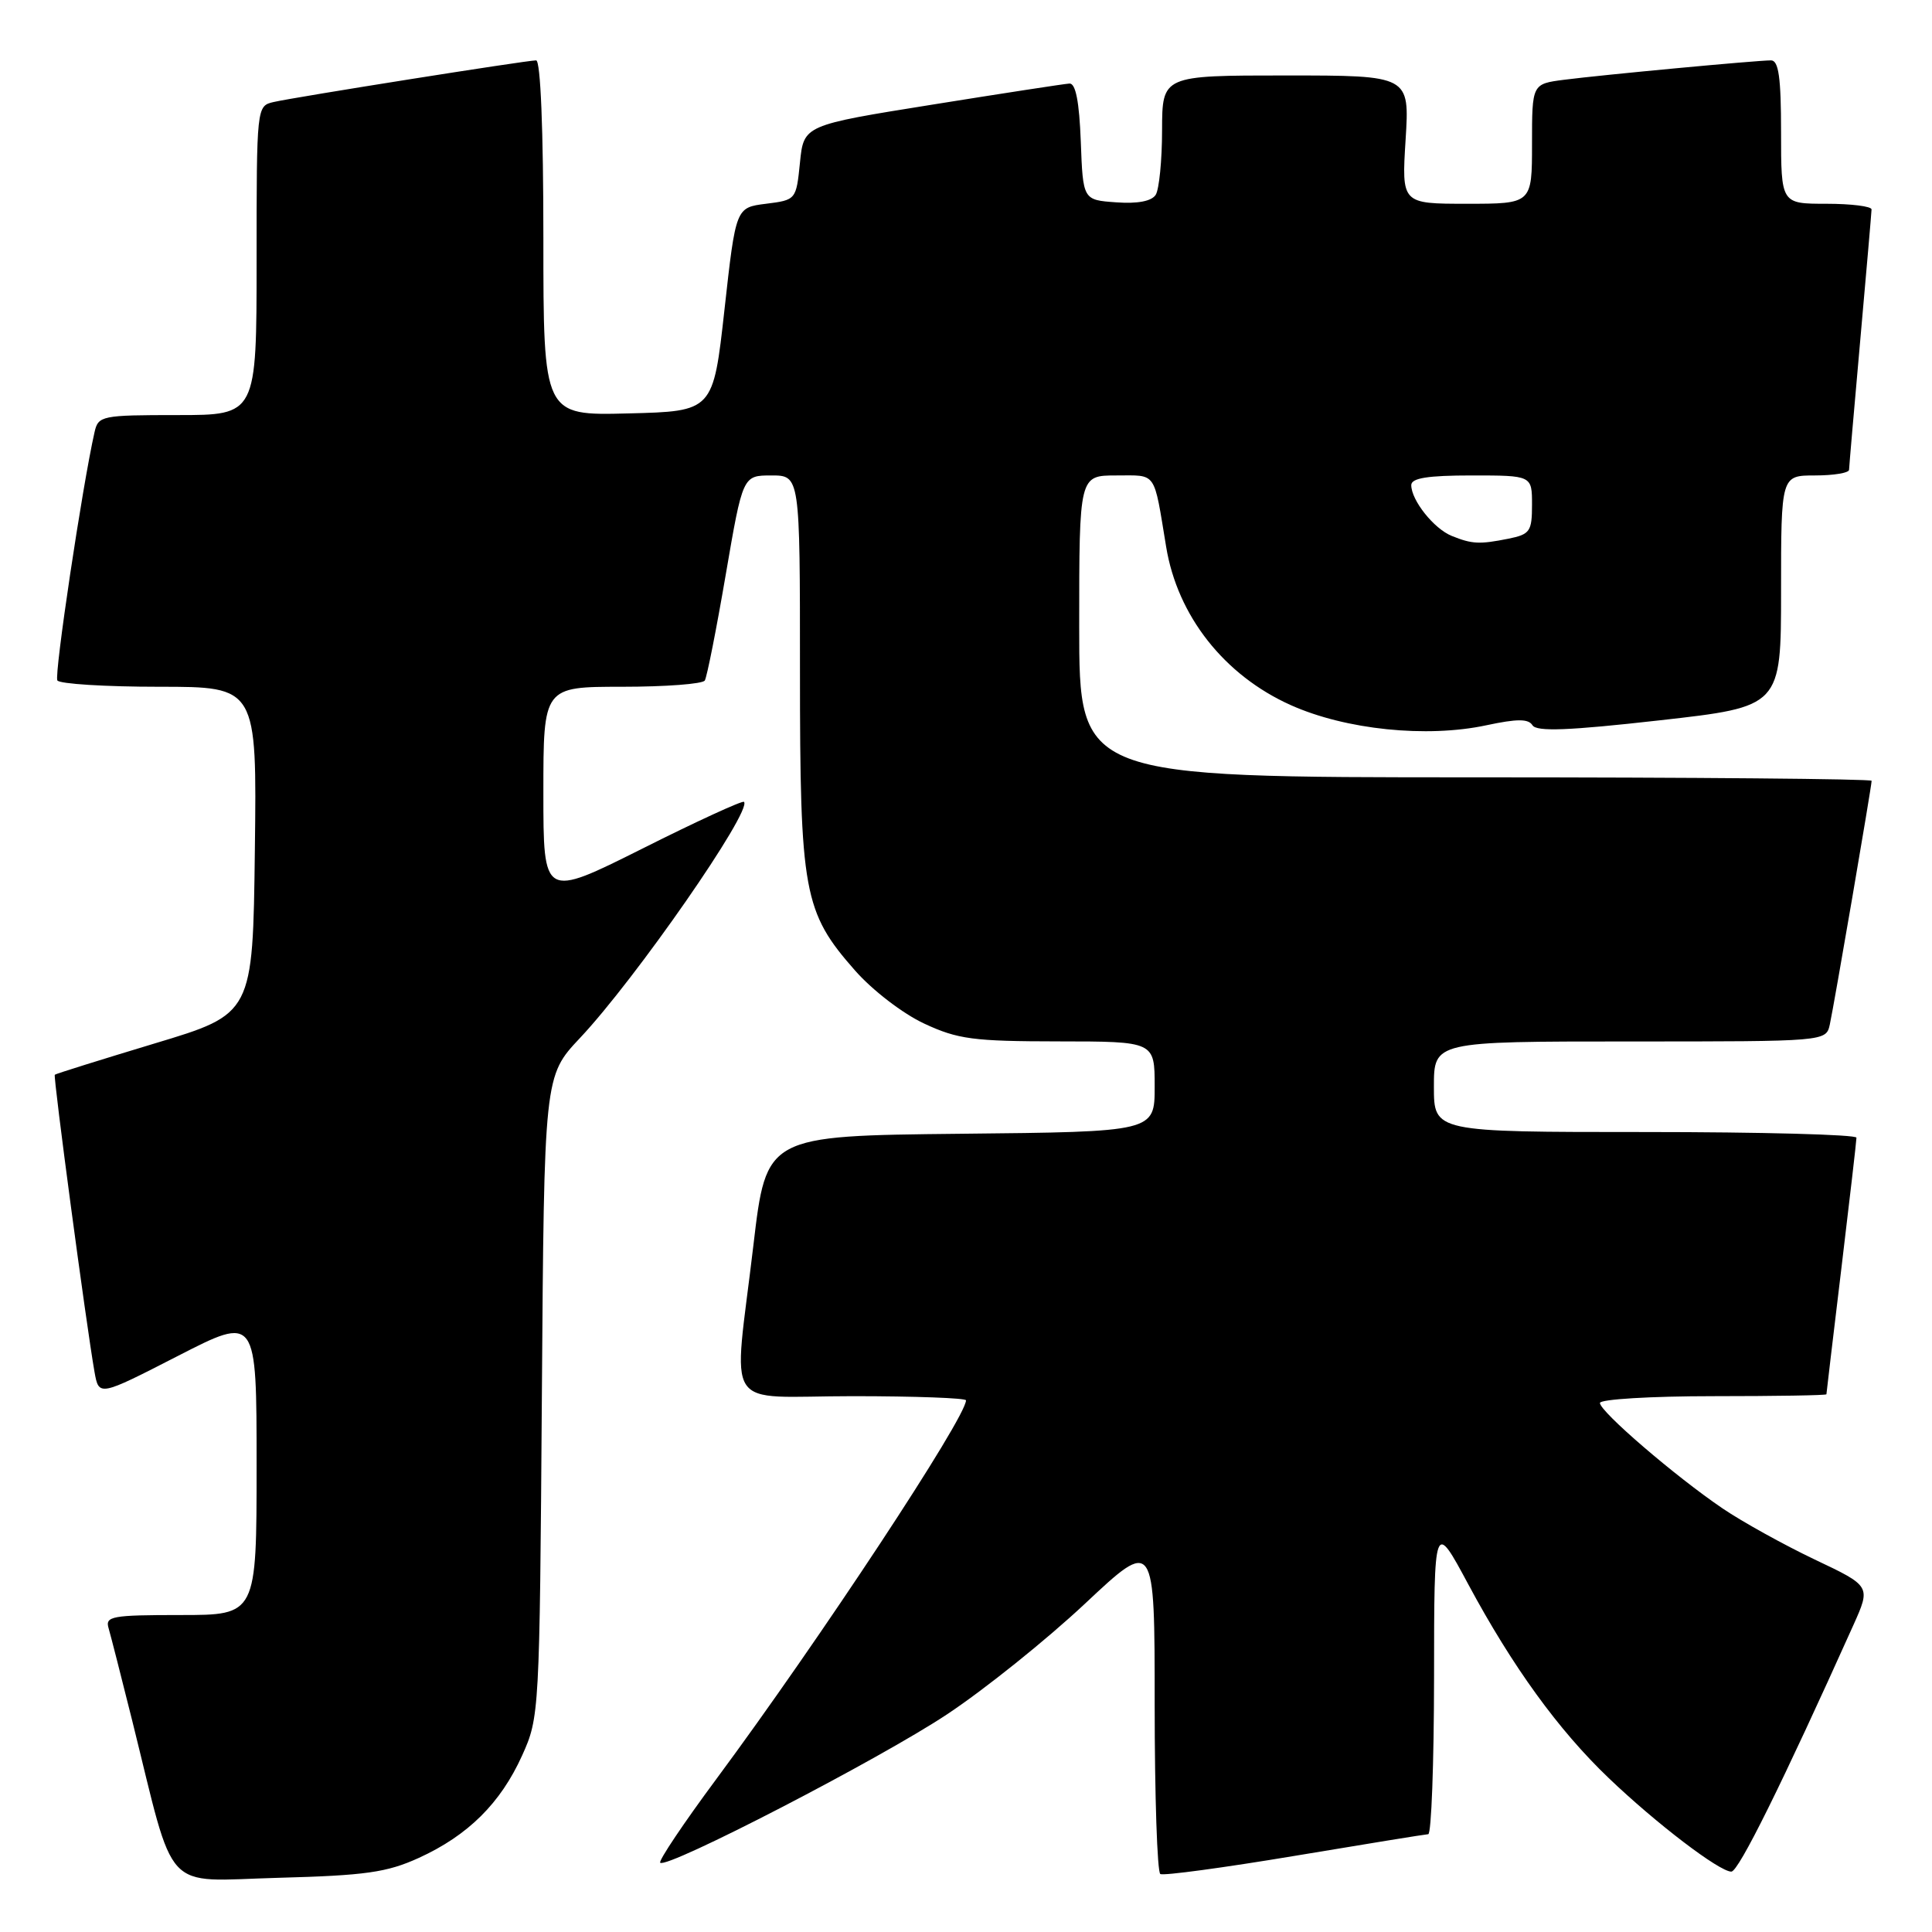 <?xml version="1.0" encoding="UTF-8" standalone="no"?>
<!DOCTYPE svg PUBLIC "-//W3C//DTD SVG 1.1//EN" "http://www.w3.org/Graphics/SVG/1.1/DTD/svg11.dtd" >
<svg xmlns="http://www.w3.org/2000/svg" xmlns:xlink="http://www.w3.org/1999/xlink" version="1.1" viewBox="0 0 256 256">
 <g >
 <path fill="currentColor"
d=" M 55.50 246.18 C 62.02 243.20 66.32 238.94 69.18 232.62 C 71.47 227.56 71.50 226.98 71.80 185.04 C 72.10 142.59 72.10 142.59 76.85 137.54 C 84.20 129.74 99.72 107.39 98.58 106.25 C 98.38 106.05 92.31 108.83 85.11 112.45 C 72.00 119.01 72.00 119.01 72.00 105.01 C 72.00 91.00 72.00 91.00 82.44 91.00 C 88.18 91.00 93.11 90.63 93.39 90.17 C 93.67 89.72 94.92 83.42 96.16 76.17 C 98.42 63.00 98.42 63.00 102.21 63.00 C 106.00 63.00 106.00 63.00 106.00 88.82 C 106.00 118.28 106.47 120.84 113.29 128.59 C 115.60 131.22 119.64 134.32 122.46 135.63 C 126.91 137.71 128.98 137.98 140.25 137.99 C 153.00 138.00 153.00 138.00 153.00 143.98 C 153.00 149.97 153.00 149.97 127.27 150.23 C 101.54 150.50 101.54 150.50 99.83 165.00 C 97.17 187.57 95.48 185.00 113.00 185.00 C 121.25 185.00 128.00 185.25 128.00 185.55 C 128.00 187.84 108.57 217.31 94.92 235.73 C 90.58 241.58 87.24 246.57 87.48 246.82 C 88.35 247.68 116.58 233.08 125.50 227.15 C 130.45 223.87 138.66 217.28 143.75 212.51 C 153.00 203.83 153.00 203.83 153.00 225.86 C 153.00 237.97 153.34 248.08 153.75 248.32 C 154.16 248.56 162.15 247.48 171.50 245.92 C 180.85 244.36 188.84 243.06 189.25 243.04 C 189.66 243.02 190.01 233.66 190.02 222.25 C 190.03 201.50 190.03 201.50 194.56 209.94 C 200.42 220.84 206.49 229.23 213.16 235.60 C 219.44 241.61 227.82 248.00 229.41 248.00 C 230.37 248.00 236.15 236.32 245.58 215.34 C 247.90 210.17 247.90 210.17 240.45 206.64 C 236.36 204.69 230.87 201.65 228.26 199.88 C 221.99 195.63 212.00 187.04 212.00 185.90 C 212.00 185.41 218.75 185.00 227.00 185.00 C 235.25 185.00 242.00 184.89 242.01 184.75 C 242.01 184.61 242.91 177.07 244.00 168.00 C 245.09 158.93 245.99 151.16 245.99 150.75 C 246.00 150.34 233.40 150.00 218.00 150.00 C 190.00 150.00 190.00 150.00 190.00 144.00 C 190.00 138.00 190.00 138.00 215.98 138.00 C 241.96 138.00 241.96 138.00 242.46 135.75 C 243.01 133.25 248.00 104.18 248.00 103.46 C 248.00 103.21 224.38 103.00 195.50 103.00 C 143.00 103.00 143.00 103.00 143.00 83.00 C 143.00 63.00 143.00 63.00 147.92 63.00 C 153.34 63.00 152.84 62.29 154.52 72.45 C 156.02 81.61 162.22 89.48 171.03 93.43 C 178.30 96.69 189.04 97.80 196.96 96.10 C 201.04 95.23 202.52 95.23 203.06 96.10 C 203.60 96.97 207.83 96.81 219.89 95.45 C 236.00 93.64 236.00 93.64 236.00 78.32 C 236.00 63.00 236.00 63.00 240.50 63.00 C 242.97 63.00 245.01 62.66 245.01 62.25 C 245.02 61.84 245.69 54.08 246.50 45.00 C 247.31 35.92 247.98 28.16 247.99 27.75 C 247.99 27.34 245.30 27.00 242.00 27.00 C 236.00 27.00 236.00 27.00 236.00 17.50 C 236.00 10.28 235.68 8.00 234.67 8.00 C 232.77 8.00 212.29 9.92 207.25 10.57 C 203.00 11.12 203.00 11.12 203.00 19.06 C 203.00 27.00 203.00 27.00 194.36 27.00 C 185.72 27.00 185.72 27.00 186.25 18.50 C 186.78 10.00 186.78 10.00 170.39 10.00 C 154.00 10.00 154.00 10.00 153.98 17.25 C 153.98 21.24 153.59 25.09 153.14 25.81 C 152.60 26.66 150.74 27.02 147.90 26.81 C 143.50 26.50 143.50 26.50 143.21 18.75 C 143.01 13.47 142.53 11.02 141.71 11.07 C 141.04 11.11 132.85 12.37 123.50 13.87 C 106.50 16.59 106.50 16.59 106.00 21.54 C 105.50 26.47 105.48 26.50 101.50 27.00 C 97.50 27.50 97.50 27.50 96.00 41.00 C 94.50 54.50 94.50 54.50 83.25 54.78 C 72.00 55.07 72.00 55.07 72.00 31.53 C 72.00 17.23 71.63 8.00 71.04 8.00 C 69.77 8.00 39.11 12.86 36.25 13.52 C 34.01 14.04 34.00 14.10 34.00 34.52 C 34.00 55.00 34.00 55.00 23.52 55.00 C 13.47 55.00 13.02 55.09 12.53 57.25 C 10.91 64.38 7.16 89.44 7.60 90.16 C 7.88 90.62 13.95 91.00 21.08 91.00 C 34.04 91.00 34.04 91.00 33.77 112.67 C 33.50 134.35 33.50 134.35 20.50 138.26 C 13.35 140.42 7.39 142.28 7.26 142.41 C 7.03 142.64 11.41 175.44 12.52 181.77 C 13.10 185.04 13.10 185.04 23.55 179.68 C 34.00 174.32 34.00 174.32 34.00 194.16 C 34.00 214.00 34.00 214.00 23.93 214.00 C 14.81 214.00 13.91 214.16 14.39 215.75 C 14.67 216.71 16.08 222.22 17.52 228.00 C 23.32 251.34 21.36 249.24 36.85 248.82 C 48.43 248.51 51.26 248.11 55.50 246.18 Z  M 192.36 71.01 C 190.00 70.06 187.00 66.29 187.00 64.28 C 187.00 63.35 189.17 63.00 195.00 63.00 C 203.00 63.00 203.00 63.00 203.00 66.88 C 203.00 70.42 202.73 70.80 199.88 71.38 C 196.02 72.15 195.06 72.10 192.36 71.01 Z "/>
</g>
</svg>